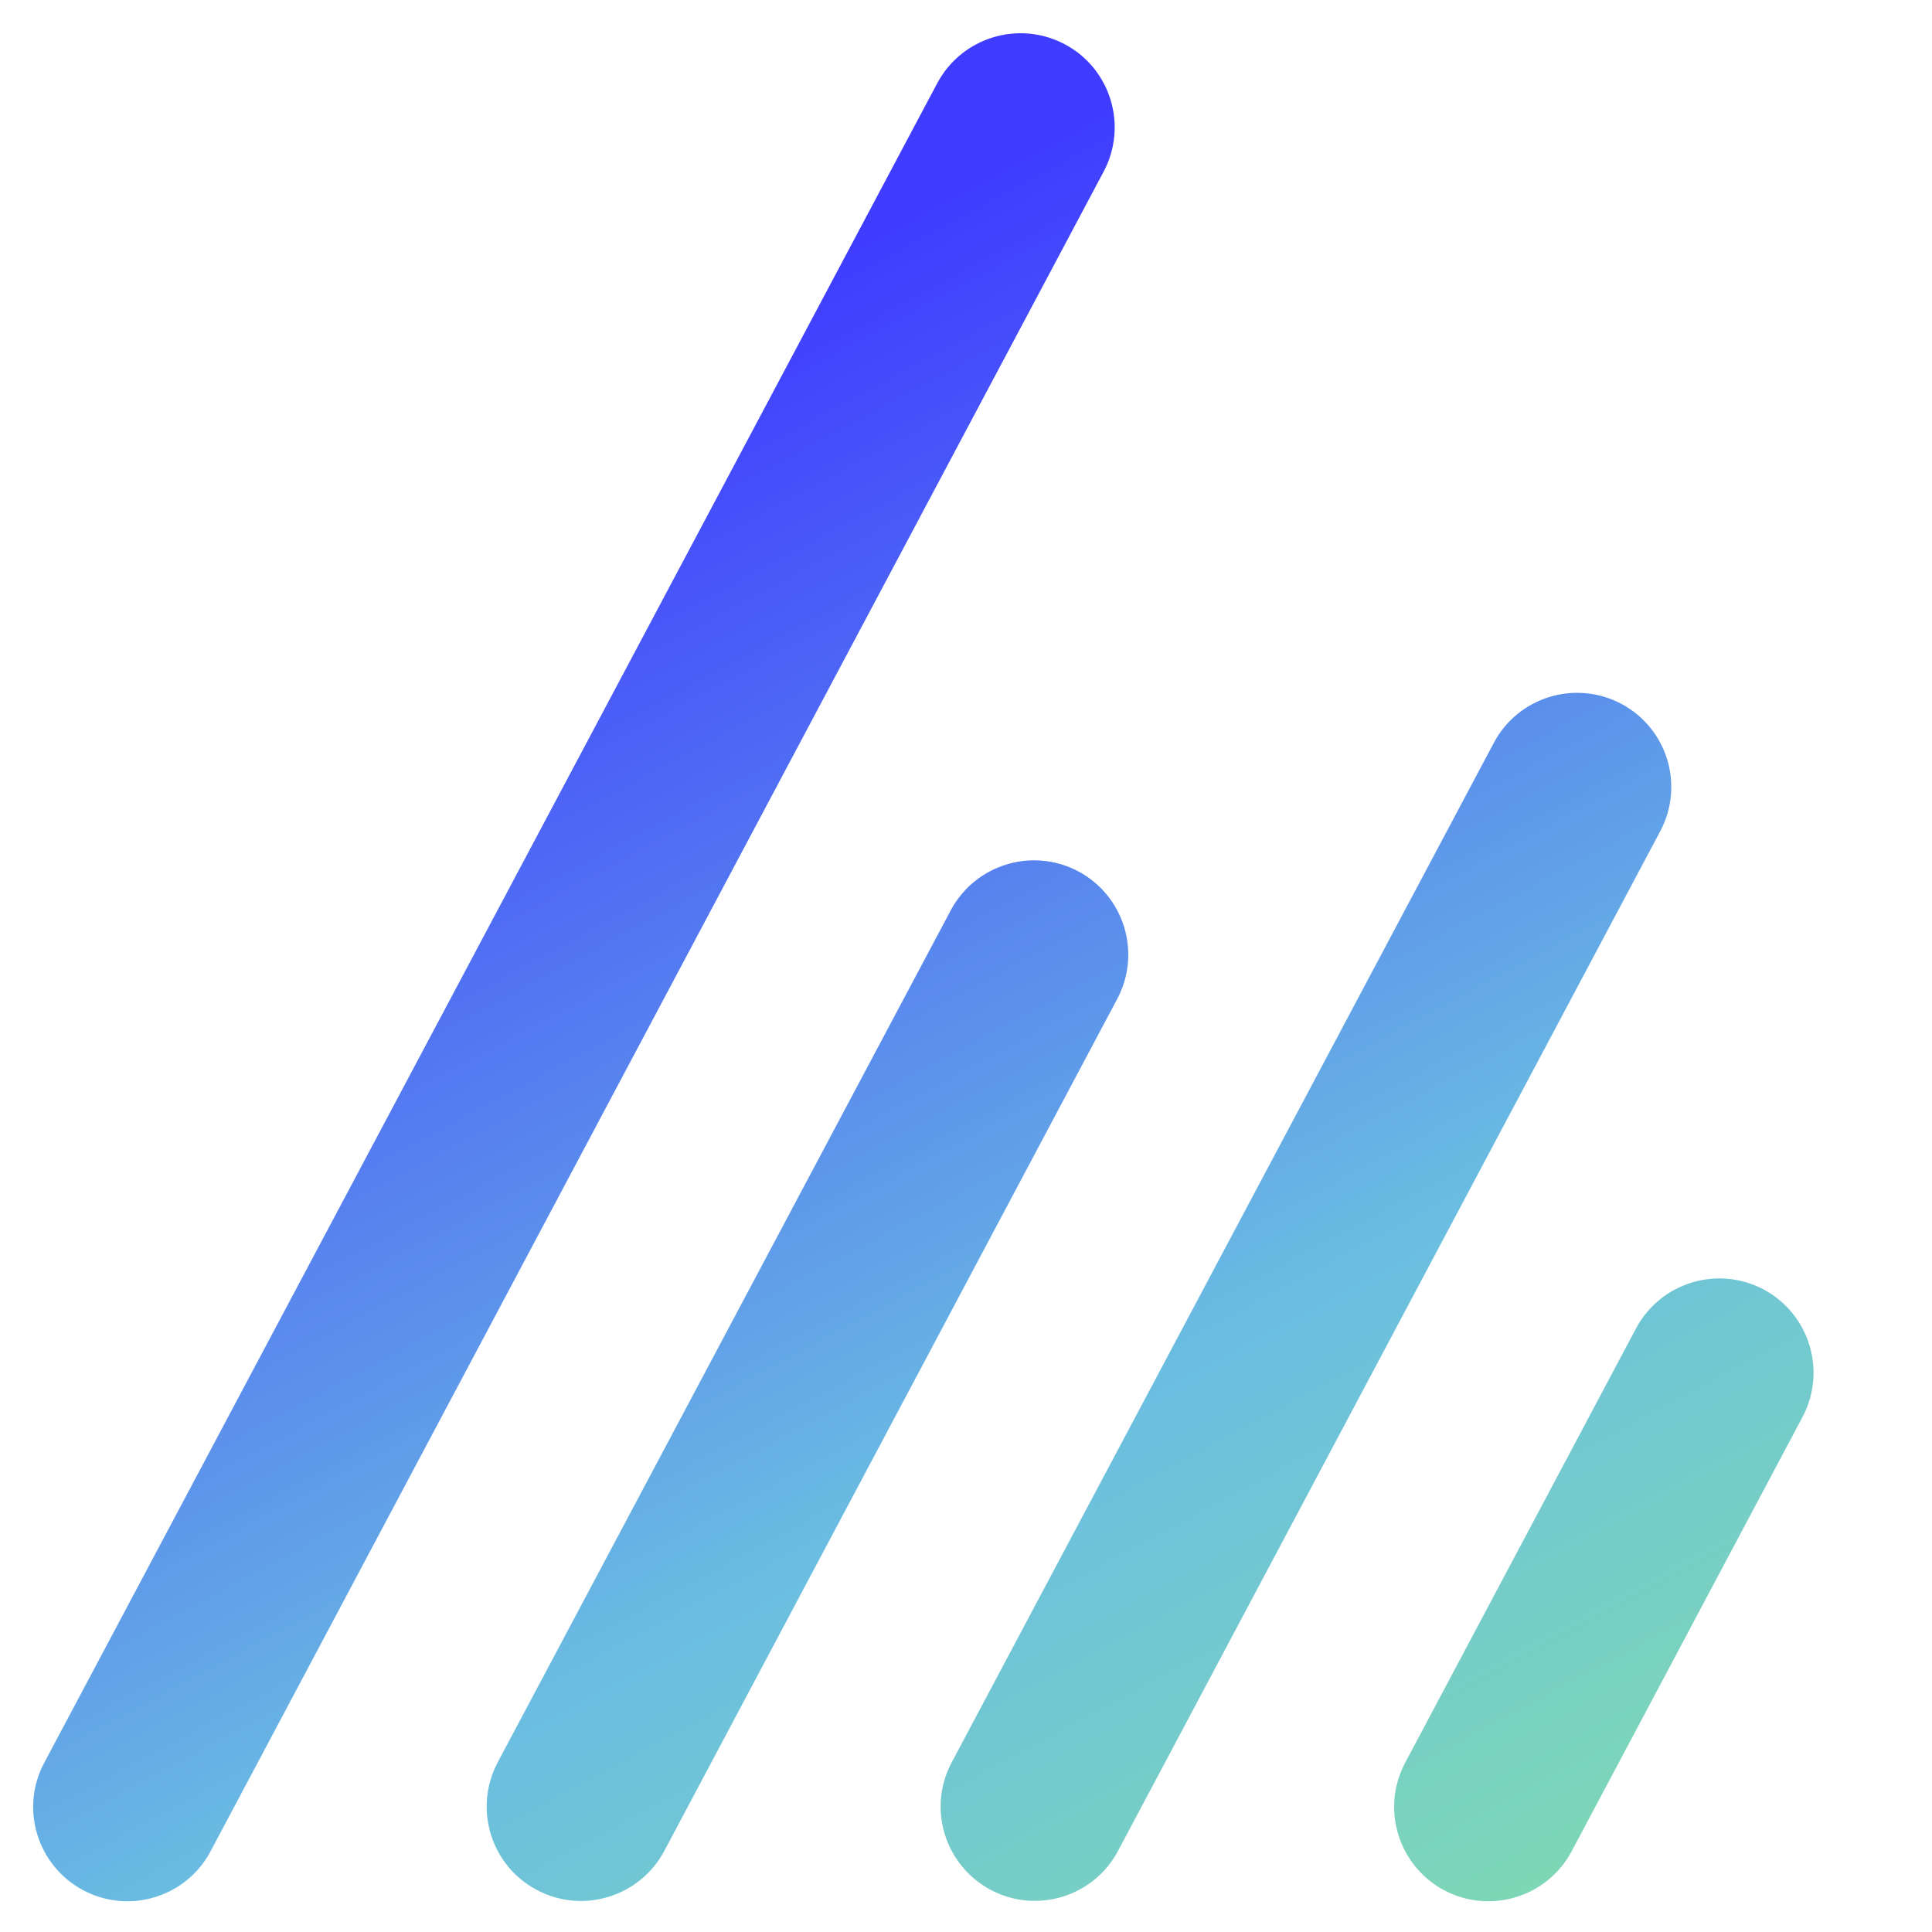 <svg width="10" height="10" viewBox="0 0 10 10" fill="none" xmlns="http://www.w3.org/2000/svg">
<g clip-path="url(#clip0_3433_634)">
<path fill-rule="evenodd" clip-rule="evenodd" d="M5.712 0.889C5.839 0.651 5.749 0.355 5.511 0.229C5.273 0.103 4.978 0.193 4.851 0.431L0.229 9.124C0.102 9.362 0.193 9.657 0.431 9.784C0.668 9.91 0.964 9.82 1.09 9.582L5.712 0.889ZM5.783 5.17C5.909 4.932 5.819 4.637 5.581 4.51C5.343 4.384 5.048 4.474 4.921 4.712L2.576 9.122C2.45 9.36 2.54 9.656 2.778 9.782C3.016 9.909 3.311 9.818 3.438 9.581L5.783 5.17ZM7.732 3.845C7.858 3.607 8.154 3.517 8.392 3.643C8.63 3.77 8.72 4.065 8.593 4.303L5.787 9.58C5.661 9.818 5.365 9.908 5.128 9.782C4.89 9.655 4.799 9.36 4.926 9.122L7.732 3.845ZM9.33 7.334C9.456 7.096 9.366 6.801 9.128 6.674C8.89 6.548 8.595 6.638 8.468 6.876L7.273 9.124C7.147 9.362 7.237 9.657 7.475 9.784C7.713 9.91 8.008 9.82 8.135 9.582L9.33 7.334Z" fill="url(#paint0_linear_3433_634)"/>
</g>
<defs>
<linearGradient id="paint0_linear_3433_634" x1="5.167" y1="0.879" x2="10.529" y2="10.85" gradientUnits="userSpaceOnUse">
<stop stop-color="#3F3CFF"/>
<stop offset="0.521" stop-color="#6BBEE1"/>
<stop offset="1" stop-color="#8AE899"/>
</linearGradient>
<clipPath id="clip0_3433_634">
<rect width="10" height="10" fill="white"/>
</clipPath>
</defs>
</svg>
